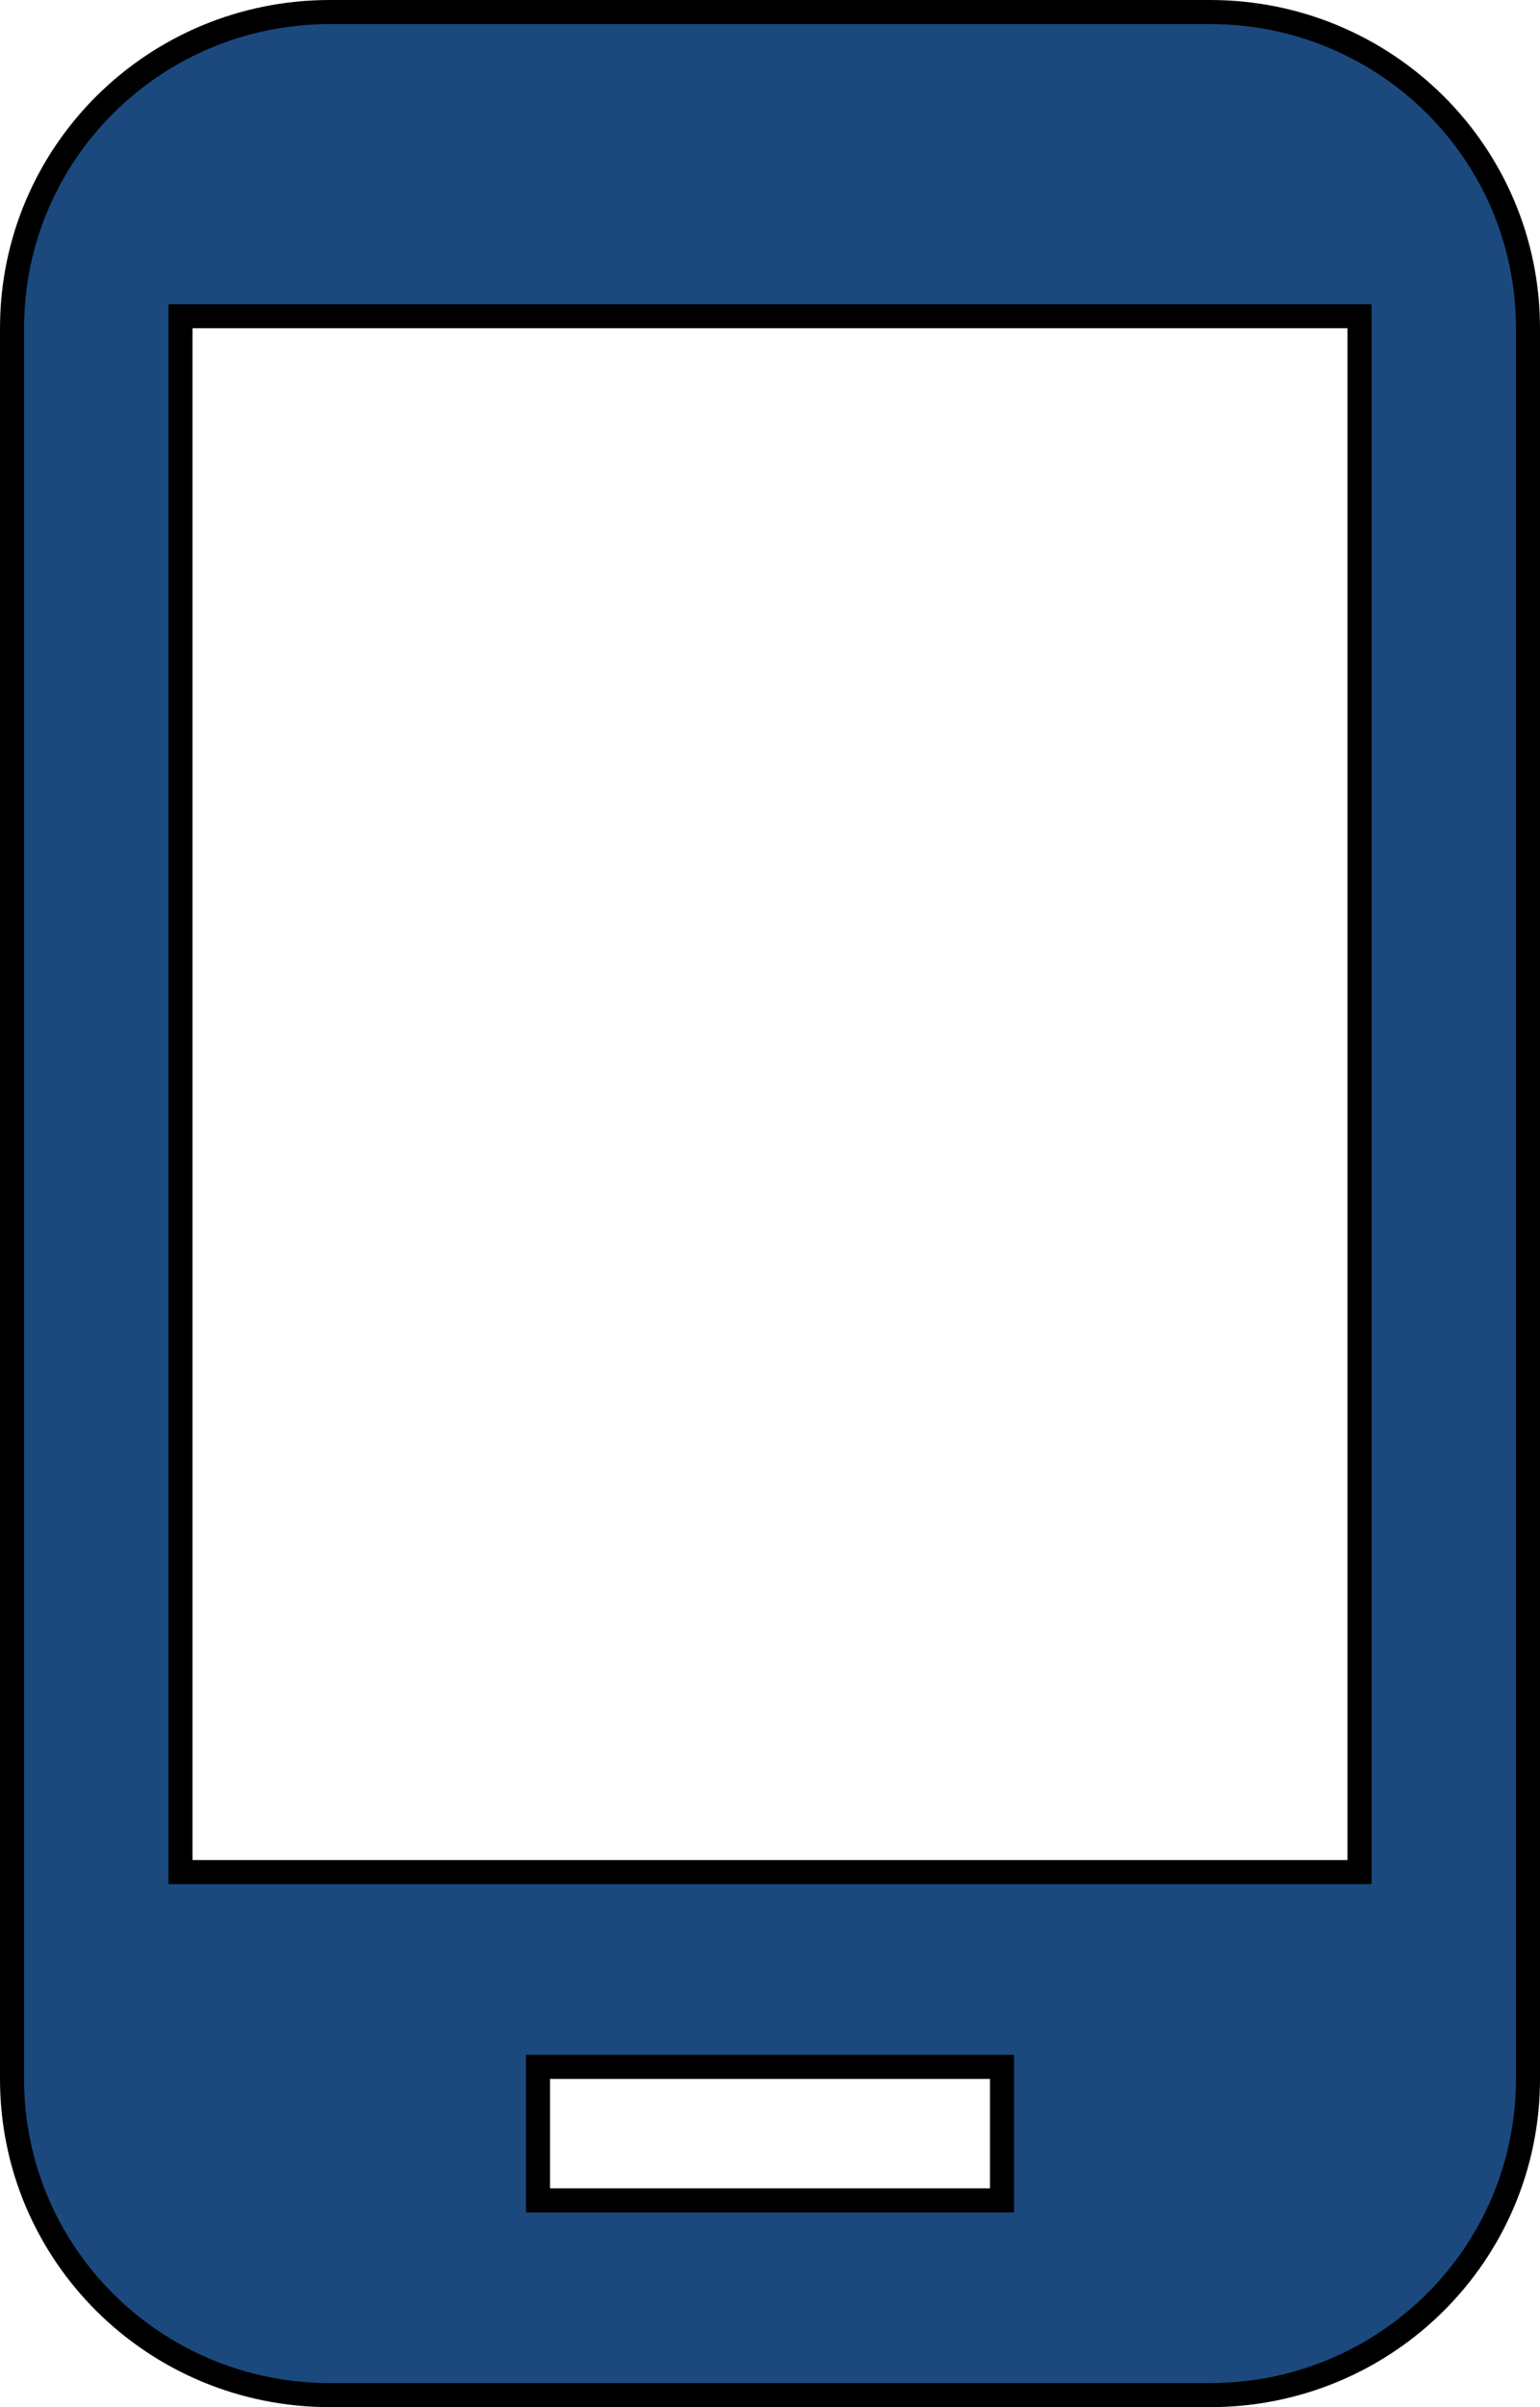 <svg width="32" height="50" viewBox="0 0 32 50" fill="none" xmlns="http://www.w3.org/2000/svg">
<path d="M20.571 45.705H20.821V45.455V43.182V42.932H20.571H11.429H11.179V43.182V45.455V45.705H11.429H20.571ZM28 38.886H28.25V38.636V6.818V6.568H28H4H3.75V6.818V38.636V38.886H4H28ZM6.857 0.25H25.143C28.8 0.25 31.75 3.185 31.75 6.818V43.182C31.75 46.815 28.8 49.75 25.143 49.75H6.857C3.2 49.75 0.25 46.815 0.25 43.182V6.818C0.25 3.185 3.2 0.25 6.857 0.25Z" fill="#1B497E" stroke="black" stroke-width="0.5"/>
</svg>
